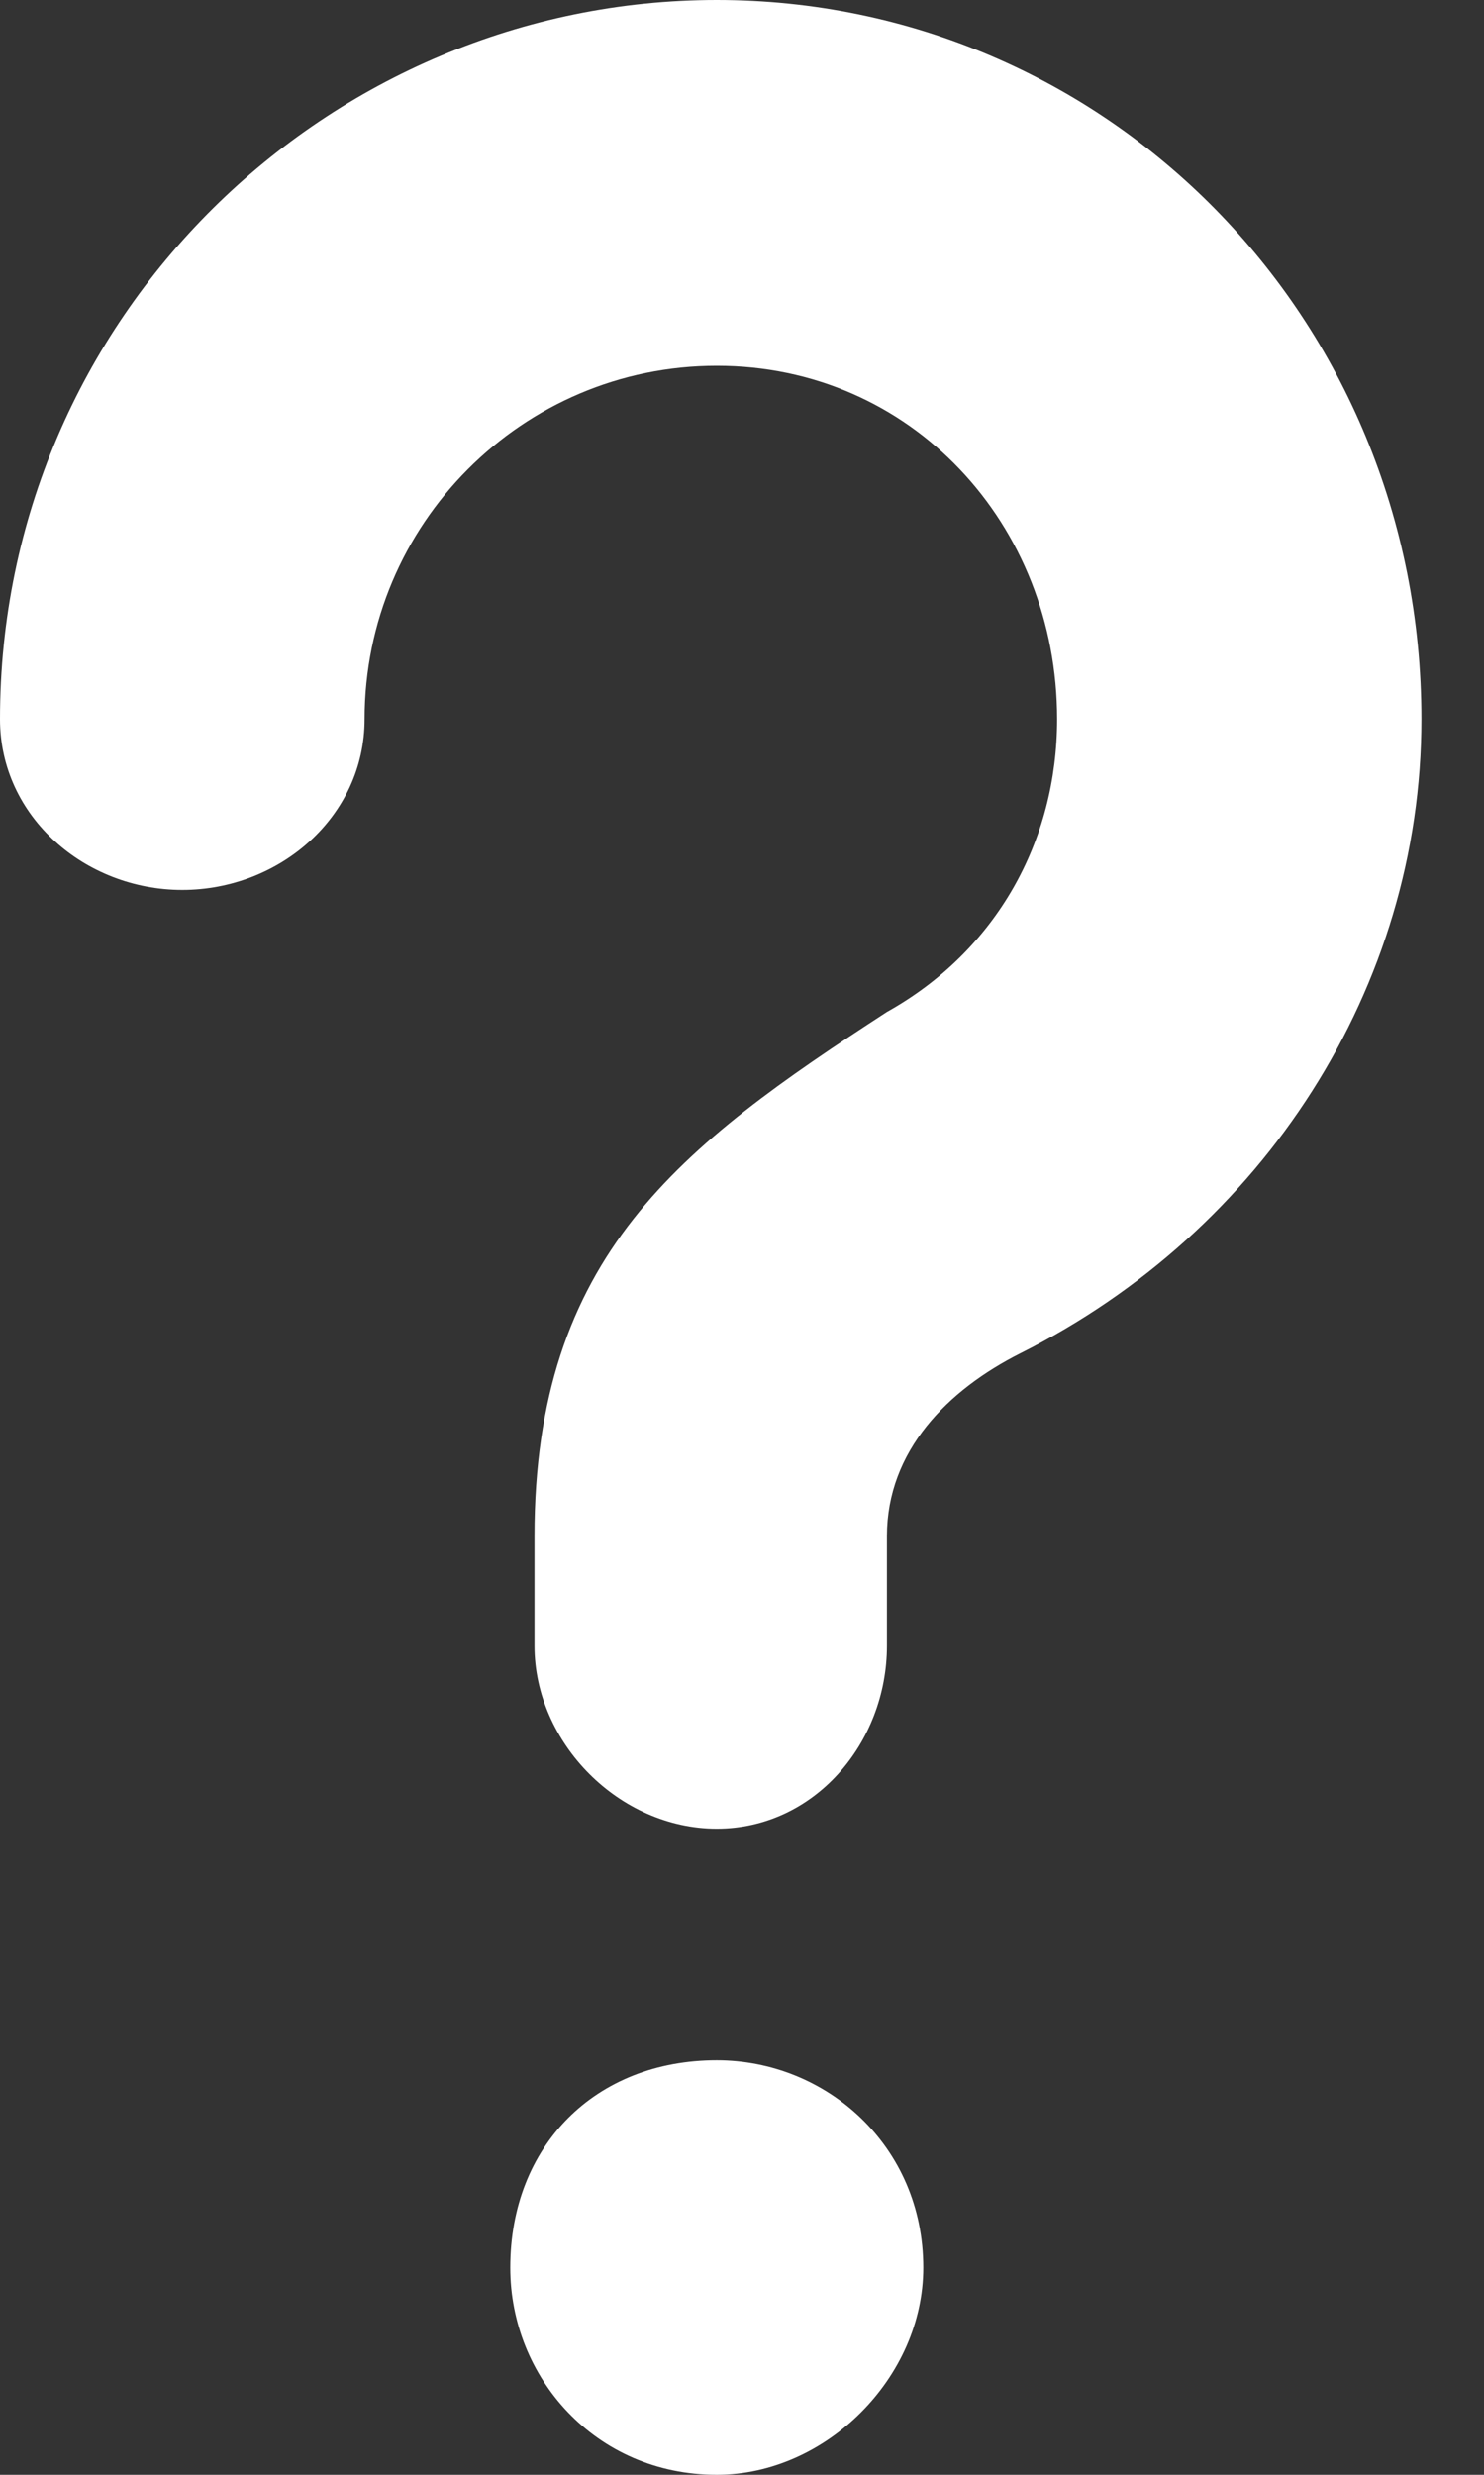 <svg width="6" height="10" viewBox="0 0 6 10" fill="none" xmlns="http://www.w3.org/2000/svg">
<rect x="0" y="0" width="6" height="10" fill="#333333" stroke="none"/>
<path d="M1.474 2.906C1.474 3.3 1.13 3.596 0.737 3.596C0.344 3.596 0 3.3 0 2.906C0 1.281 1.326 0 2.898 0C4.47 0 5.747 1.281 5.747 2.906C5.747 3.99 5.109 4.975 4.126 5.468C3.832 5.616 3.586 5.862 3.586 6.207V6.65C3.586 7.044 3.291 7.389 2.898 7.389C2.505 7.389 2.161 7.044 2.161 6.65V6.207C2.161 5.074 2.751 4.631 3.586 4.089C4.028 3.842 4.274 3.399 4.274 2.906C4.274 2.118 3.684 1.478 2.898 1.478C2.112 1.478 1.474 2.118 1.474 2.906Z" fill="white"/>
<path fill-rule="evenodd" clip-rule="evenodd" d="M2.898 8.325C3.34 8.325 3.733 8.67 3.733 9.163C3.733 9.606 3.34 10 2.898 10C2.407 10 2.063 9.606 2.063 9.163C2.063 8.67 2.407 8.325 2.898 8.325Z" fill="white"/>
</svg>
